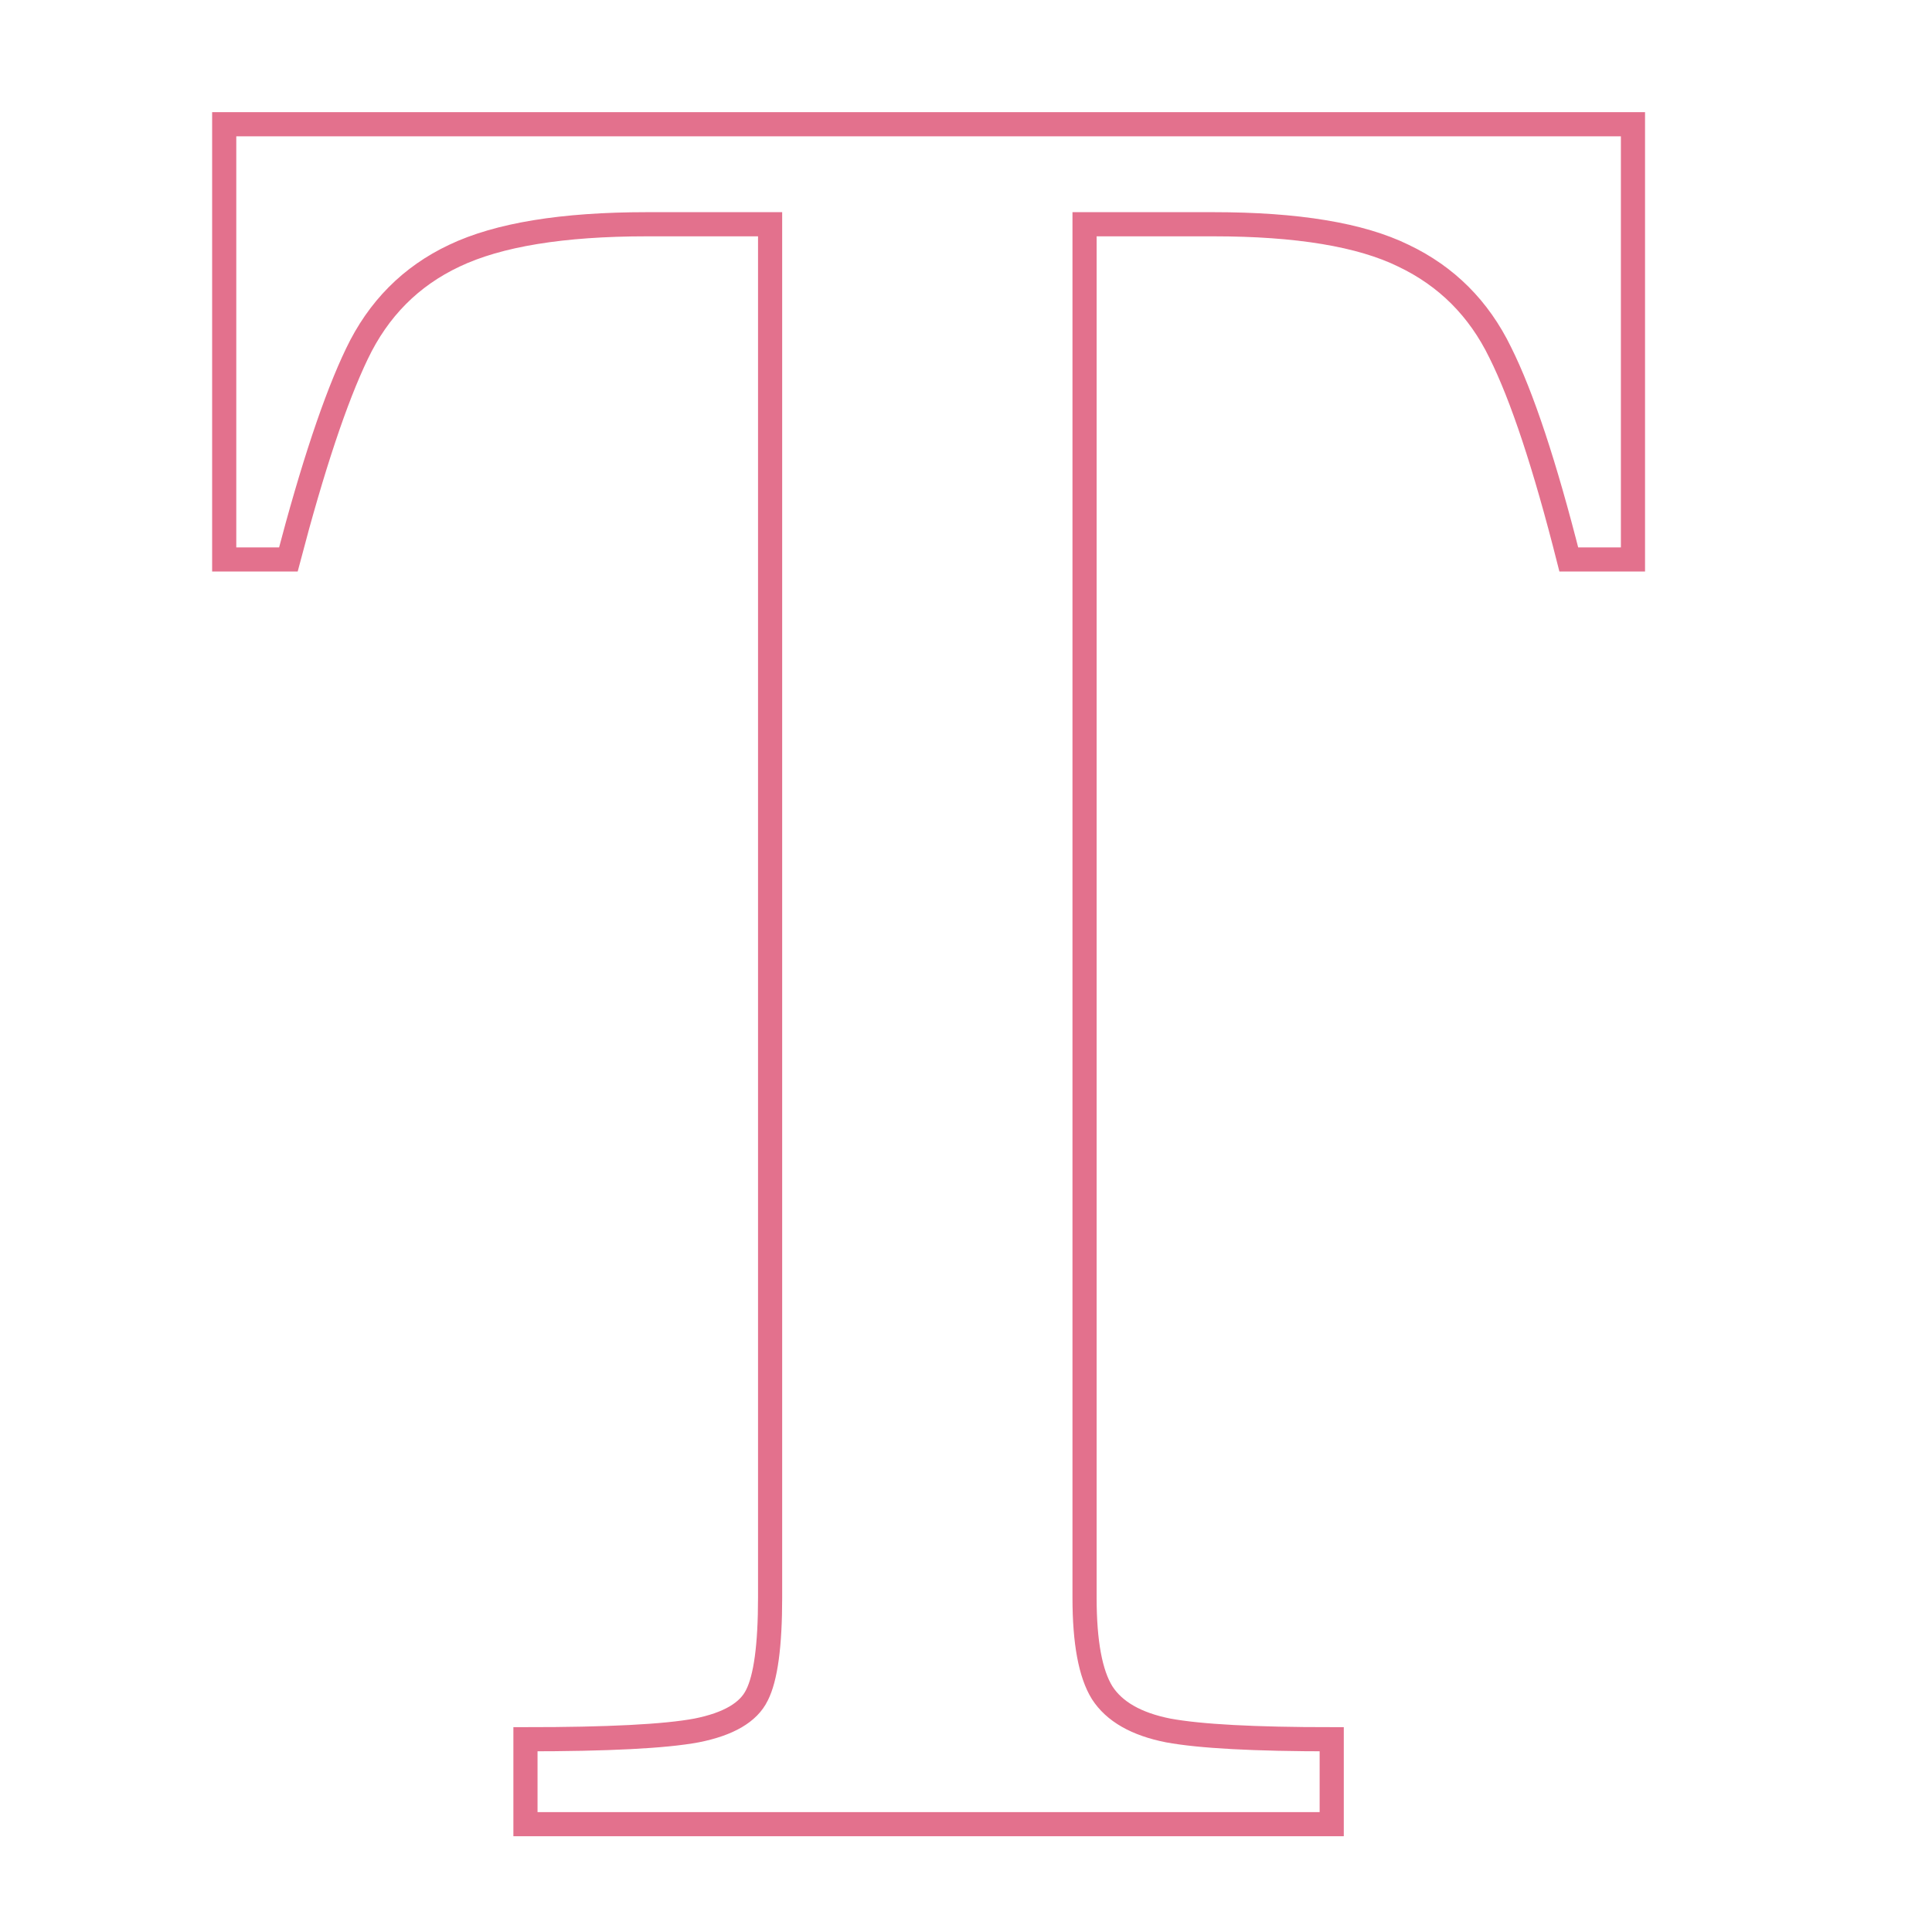 <svg xmlns="http://www.w3.org/2000/svg" xmlns:xlink="http://www.w3.org/1999/xlink" width="375" viewBox="0 0 375 375" height="375" version="1.0"><defs><clipPath id="d"><path d="M 0.48 0 L 300 0 L 300 375 L 0.48 375 Z M 0.48 0"/></clipPath><clipPath id="c"><path d="M0 0H300V375H0z"/></clipPath><filter x="0%" y="0%" width="100%" xmlns:xlink="http://www.w3.org/1999/xlink" xlink:type="simple" xlink:actuate="onLoad" height="100%" id="a" xlink:show="other"><feColorMatrix values="0 0 0 0 1 0 0 0 0 1 0 0 0 0 1 0 0 0 1 0" color-interpolation-filters="sRGB"/></filter><mask id="b"><g filter="url(#a)"><path fill-opacity=".749" d="M-37.5 -37.5H412.5V412.5H-37.5z"/></g></mask></defs><g mask="url(#b)"><g><g clip-path="url(#c)" transform="translate(30)"><g clip-path="url(#d)"><path transform="matrix(.75 0 0 .75 3.511 -151.43)" fill="none" d="M 91.308 652.025 C 112.683 652.025 127.438 651.27 135.579 649.749 C 143.823 648.119 149.032 645.083 151.204 640.635 C 153.48 636.187 154.62 627.775 154.62 615.405 L 154.62 259.942 L 122.719 259.942 C 100.912 259.942 84.308 262.655 72.917 268.077 C 61.631 273.395 53.224 281.859 47.688 293.468 C 42.157 304.973 36.24 322.713 29.948 346.692 L 13.344 346.692 L 13.344 234.062 L 377.928 234.062 L 377.928 346.692 L 361.323 346.692 C 355.141 322.28 349.224 304.431 343.584 293.145 C 338.053 281.749 329.693 273.395 318.521 268.077 C 307.454 262.655 291.068 259.942 269.365 259.942 L 236 259.942 L 236 615.405 C 236 626.911 237.521 635.098 240.558 639.984 C 243.704 644.864 249.402 648.119 257.646 649.749 C 265.891 651.27 280 652.025 299.964 652.025 L 299.964 673.999 L 91.308 673.999 Z M 91.308 652.025" stroke="#DA4167" stroke-width="6.25"/></g></g></g></g></svg>